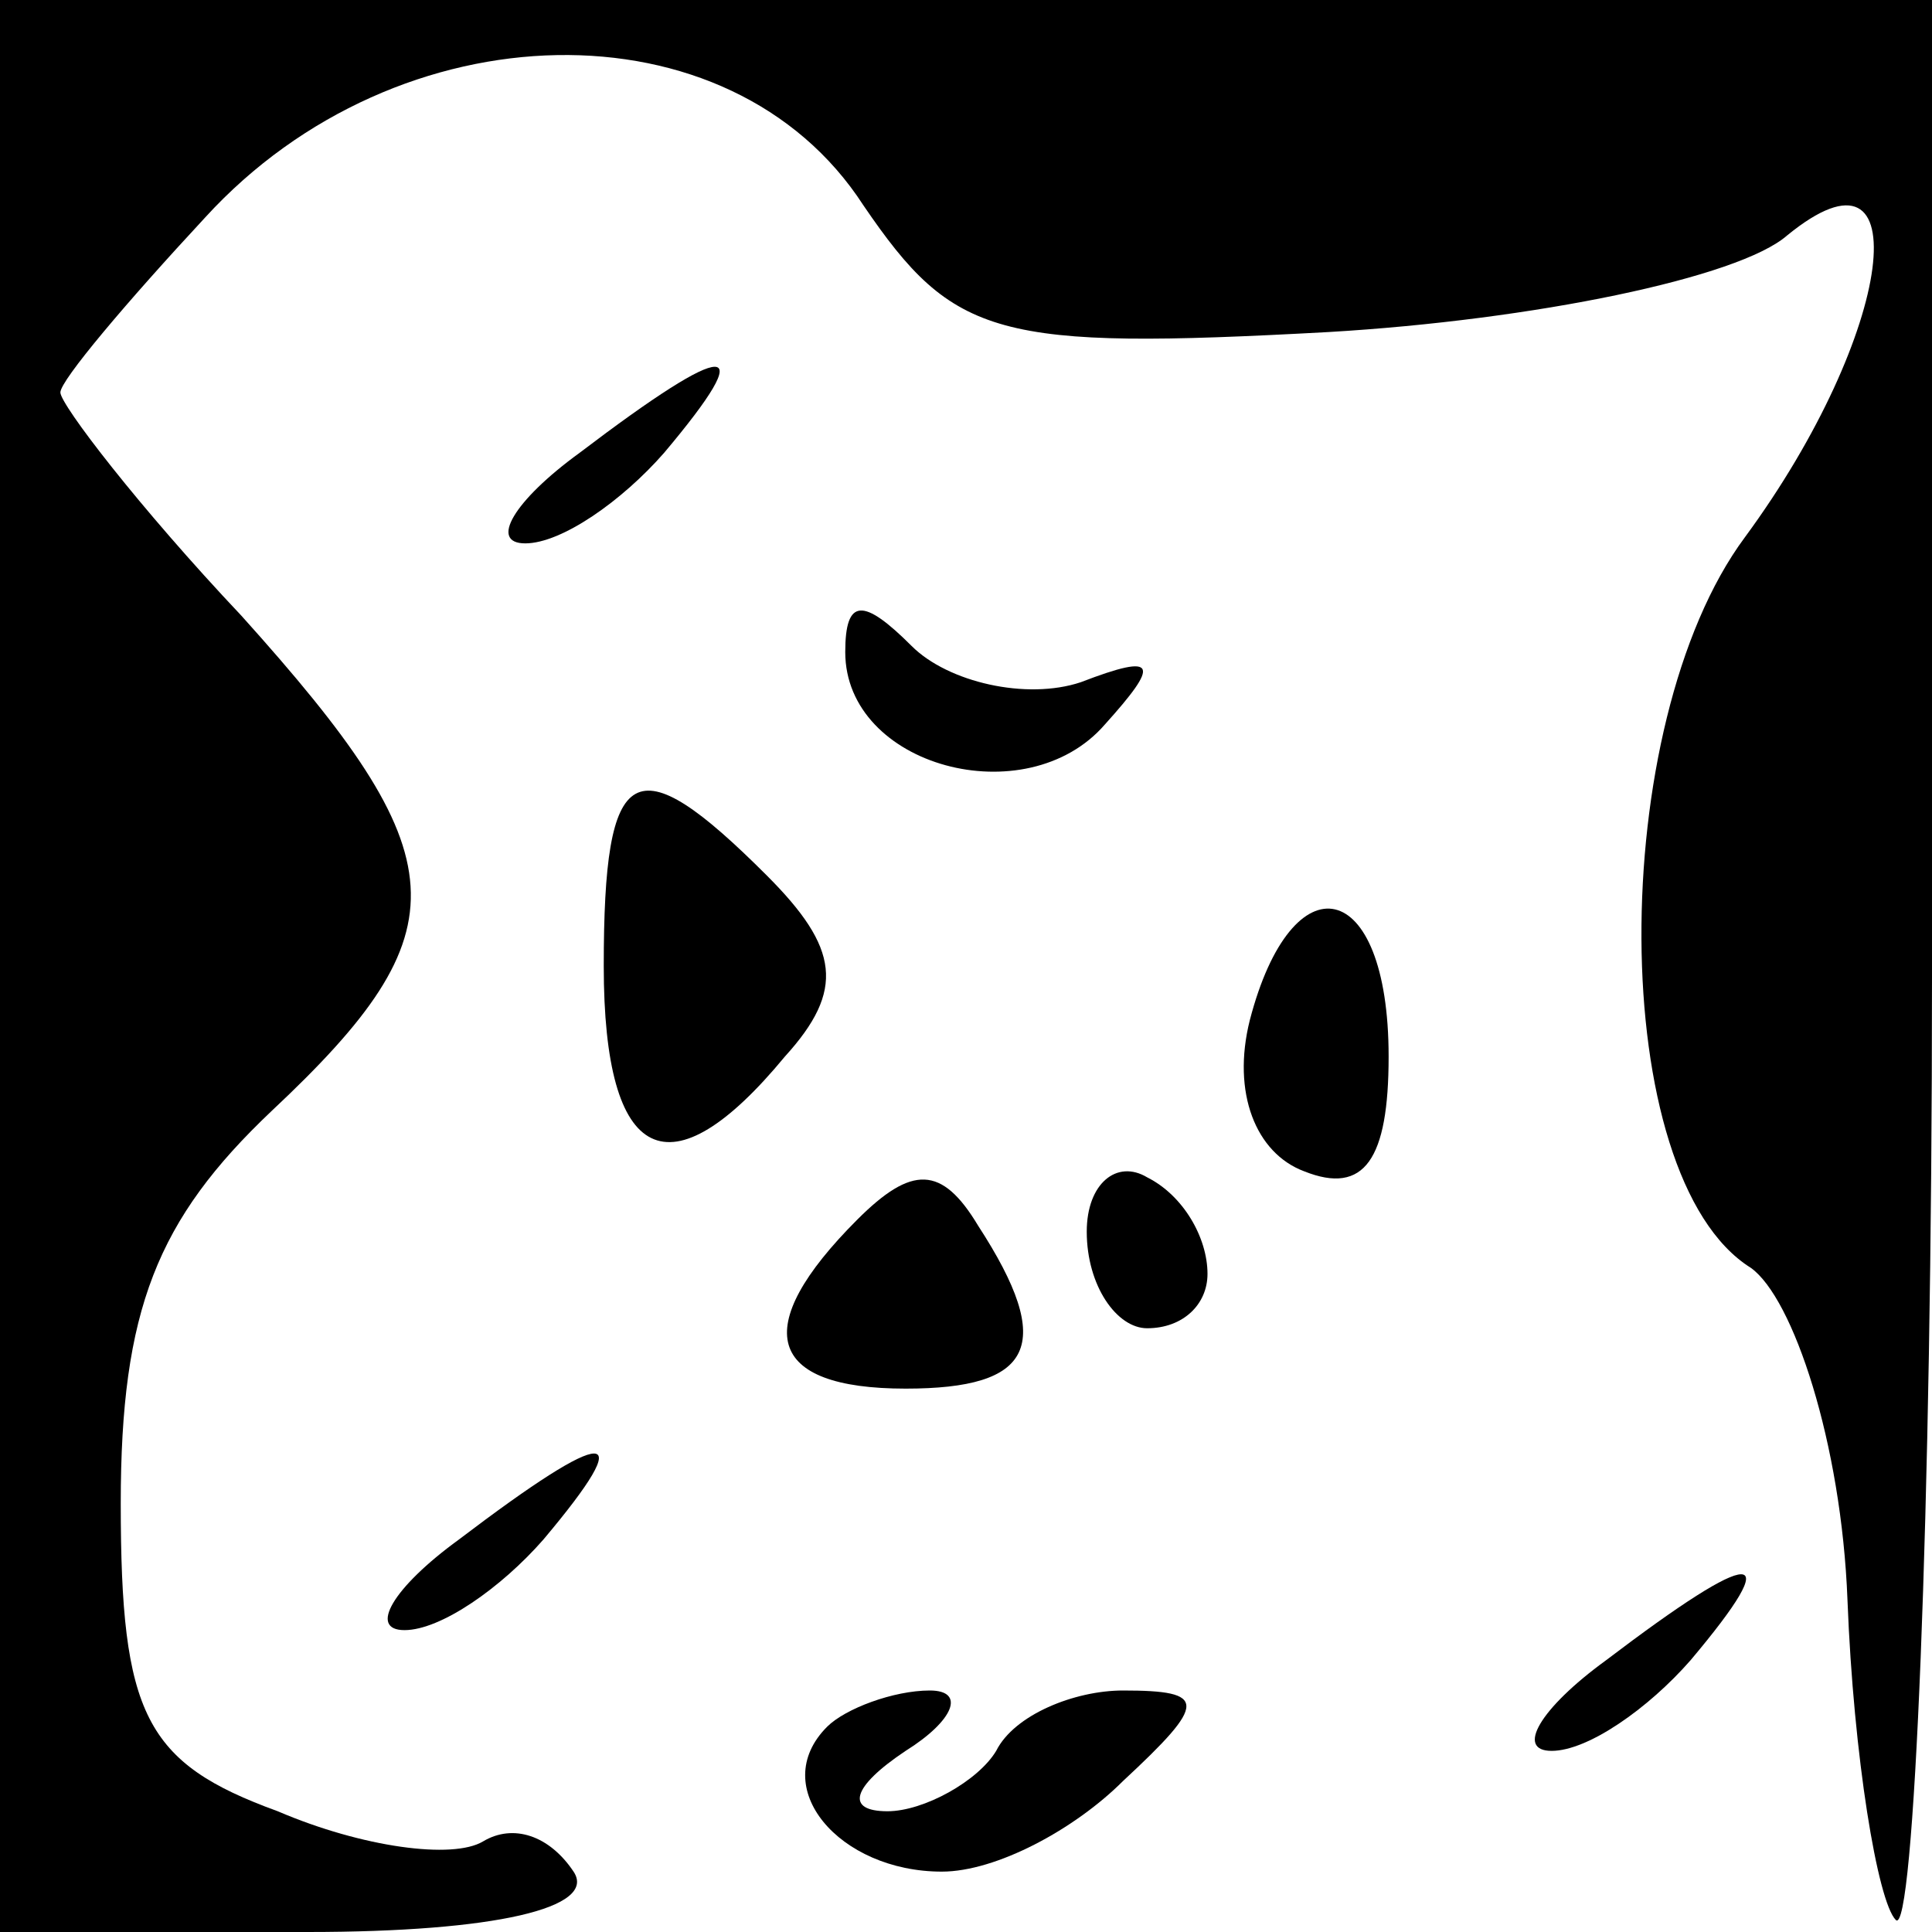 <?xml version="1.0" standalone="no"?>
<!DOCTYPE svg PUBLIC "-//W3C//DTD SVG 20010904//EN"
 "http://www.w3.org/TR/2001/REC-SVG-20010904/DTD/svg10.dtd">
<svg version="1.0" xmlns="http://www.w3.org/2000/svg"
 width="32pt" height="32pt" viewBox="0 0 32 32"
 preserveAspectRatio="xMidYMid meet">
<g transform="translate(0,32) scale(0.1,-0.1)"
fill="#000000" stroke="none">
<path fill="#000000" stroke="none" d="M0 160 l0 -160 51 0 c31 0 48 4 44 10
-4 6 -10 8 -15 5 -5 -3 -20 -1 -34 5 -22 8 -26 16 -26 51 0 32 6 47 25 65 32
30 31 42 -5 82 -17 18 -30 35 -30 37 0 2 11 15 24 29 32 35 87 36 109 2 15
-22 22 -24 77 -21 34 2 68 9 76 16 22 18 18 -16 -7 -50 -23 -31 -23 -106 1
-121 7 -5 15 -29 16 -55 1 -26 5 -50 8 -53 3 -3 6 67 6 156 l0 162 -160 0
-160 0 0 -160z"/>
<path fill="#000000" stroke="none" d="M96 245 c-11 -8 -15 -15 -9 -15 6 0 16
7 23 15 16 19 11 19 -14 0z"/>
<path fill="#000000" stroke="none" d="M140 212 c0 -19 30 -27 43 -12 9 10 9
12 -4 7 -9 -3 -22 0 -28 6 -8 8 -11 8 -11 -1z"/>
<path fill="#000000" stroke="none" d="M100 160 c0 -33 11 -38 30 -15 10 11 9
18 -3 30 -22 22 -27 19 -27 -15z"/>
<path fill="#000000" stroke="none" d="M207 151 c-3 -12 1 -22 9 -25 10 -4 14
2 14 19 0 30 -16 33 -23 6z"/>
<path fill="#000000" stroke="none" d="M142 118 c-18 -18 -15 -28 8 -28 21 0
25 7 12 27 -6 10 -11 10 -20 1z"/>
<path fill="#000000" stroke="none" d="M180 116 c0 -9 5 -16 10 -16 6 0 10 4
10 9 0 6 -4 13 -10 16 -5 3 -10 -1 -10 -9z"/>
<path fill="#000000" stroke="none" d="M76 65 c-11 -8 -15 -15 -9 -15 6 0 16
7 23 15 16 19 11 19 -14 0z"/>
<path fill="#000000" stroke="none" d="M266 45 c-11 -8 -15 -15 -9 -15 6 0 16
7 23 15 16 19 11 19 -14 0z"/>
<path fill="#000000" stroke="none" d="M137 34 c-10 -10 2 -24 19 -24 9 0 22
7 30 15 14 13 14 15 0 15 -8 0 -18 -4 -21 -10 -3 -5 -12 -10 -18 -10 -7 0 -6
4 3 10 8 5 10 10 4 10 -6 0 -14 -3 -17 -6z"/>
</g>
</svg>

